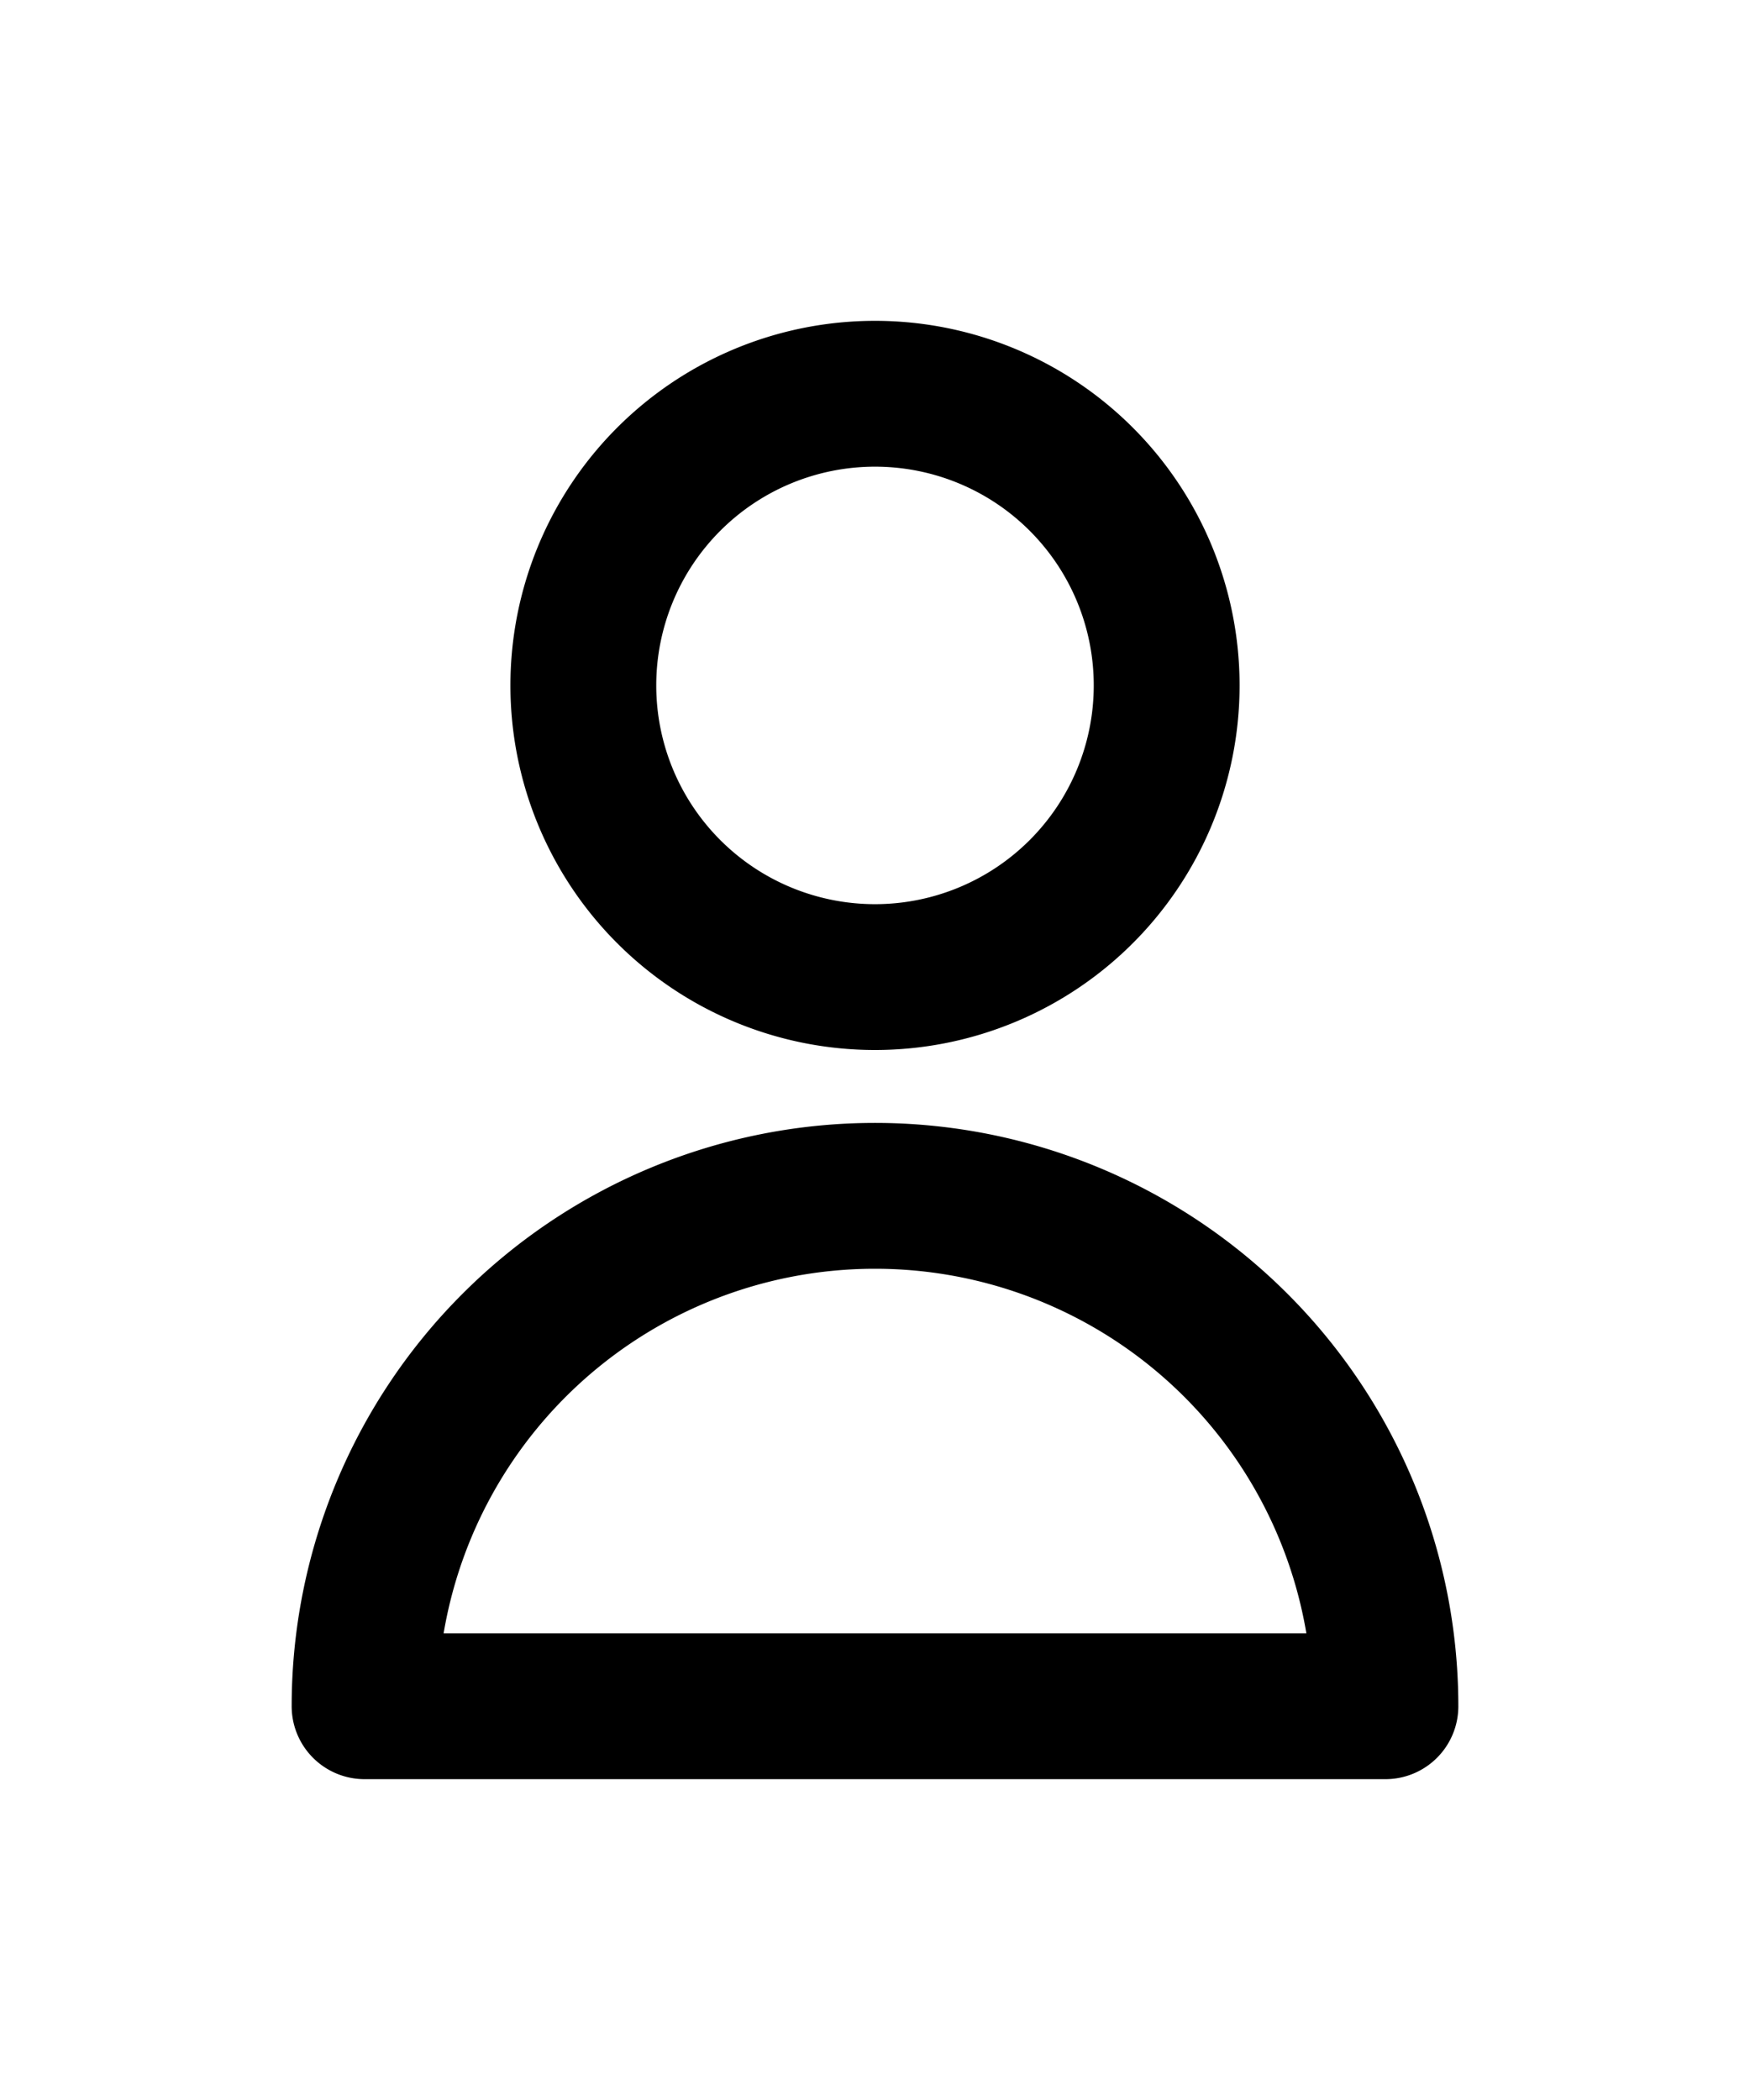 <svg xmlns="http://www.w3.org/2000/svg" class="h-6 w-6" fill="none" viewBox="0 0 24 24" stroke="currentColor" width="20">
  <path stroke-linecap="round" stroke-linejoin="round" stroke-width="2" d="M16 7a4 4 0 11-8 0 4 4 0 018 0zM12 14a7 7 0 00-7 7h14a7 7 0 00-7-7z" />
</svg>
